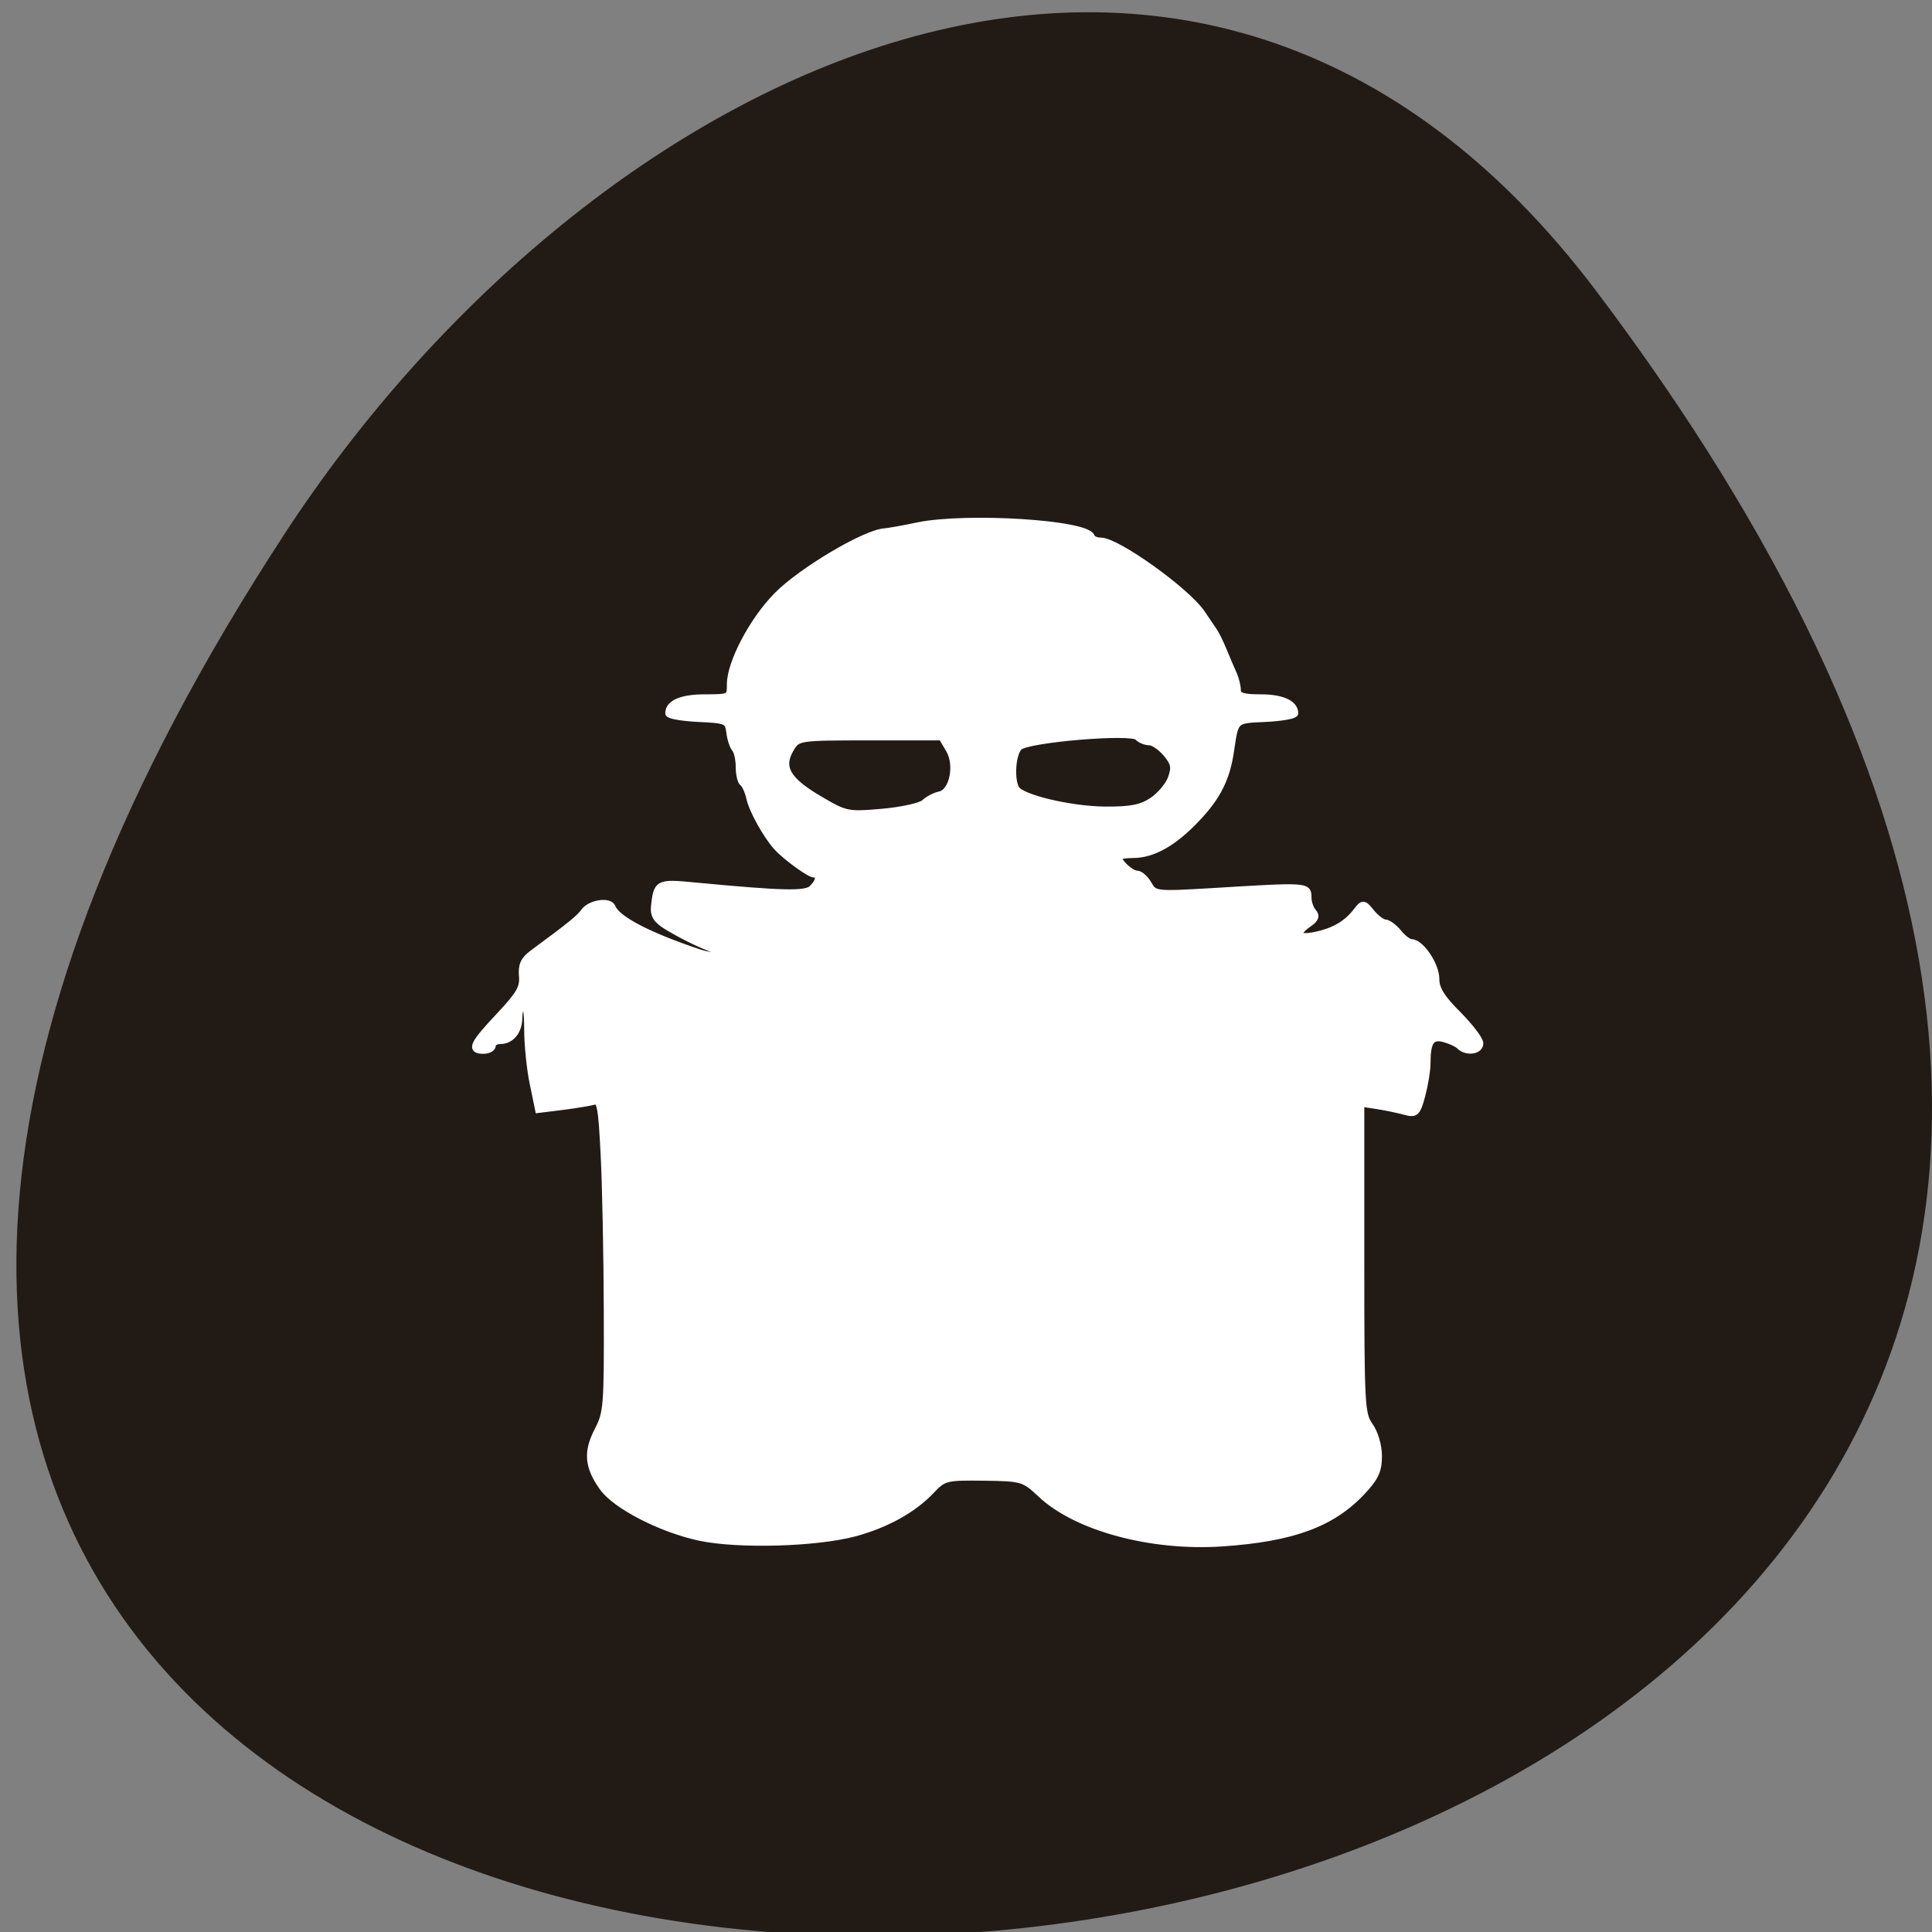 
<svg xmlns="http://www.w3.org/2000/svg" xmlns:xlink="http://www.w3.org/1999/xlink" width="48px" height="48px" viewBox="0 0 48 48" version="1.1">
<rect x="0" y="0" width="48" height="48" fill="#808080" stroke="none"/>
<g id="surface1">
<path style=" stroke:none;fill-rule:nonzero;fill:rgb(13.333%,10.588%,8.235%);fill-opacity:1;" d="M 39.664 7.238 C 77.188 56.973 -26.07 64.039 7.066 13.27 C 14.621 1.695 29.727 -5.938 39.664 7.238 Z M 39.664 7.238 "/>
<path style="fill-rule:nonzero;fill:rgb(100%,100%,100%);fill-opacity:1;stroke-width:0.921;stroke-linecap:butt;stroke-linejoin:miter;stroke:rgb(100%,100%,100%);stroke-opacity:1;stroke-miterlimit:4;" d="M 93.369 135.736 C 88.264 134.652 82.244 131.548 80.535 129.132 C 78.598 126.402 78.431 124.465 79.889 121.652 C 81.119 119.277 81.181 118.486 81.139 105.777 C 81.119 98.423 80.931 89.111 80.723 85.111 C 80.41 78.861 80.223 77.861 79.41 78.111 C 78.91 78.257 77.035 78.569 75.264 78.798 L 72.056 79.194 L 71.348 75.757 C 70.952 73.861 70.619 70.632 70.619 68.569 C 70.619 66.236 70.389 64.986 70.035 65.236 C 69.723 65.444 69.452 66.277 69.452 67.09 C 69.452 68.819 68.431 70.09 67.014 70.09 C 66.431 70.09 65.952 70.382 65.952 70.736 C 65.952 71.09 65.431 71.382 64.785 71.382 C 62.994 71.382 63.369 70.59 66.869 66.861 C 69.535 64.027 70.077 63.111 69.931 61.569 C 69.806 60.152 70.119 59.444 71.264 58.59 C 76.369 54.819 77.41 53.986 78.119 53.027 C 78.931 51.944 81.431 51.569 81.785 52.486 C 82.389 54.048 86.452 56.194 93.202 58.465 C 95.577 59.257 97.598 58.882 95.327 58.069 C 93.535 57.423 91.452 56.423 89.264 55.132 C 87.723 54.236 87.264 53.569 87.369 52.465 C 87.702 49.257 87.827 49.194 92.619 49.652 C 104.285 50.757 107.327 50.84 108.202 50.027 C 109.202 49.09 109.348 48.09 108.473 48.09 C 107.869 48.09 104.702 45.777 103.556 44.507 C 102.202 43.007 100.348 39.694 99.994 38.111 C 99.785 37.194 99.389 36.277 99.098 36.069 C 98.806 35.882 98.577 34.923 98.577 33.944 C 98.577 32.965 98.348 31.902 98.056 31.548 C 97.764 31.215 97.431 30.215 97.327 29.319 C 97.139 27.798 96.889 27.694 93.202 27.527 C 91.035 27.423 89.264 27.111 89.264 26.84 C 89.264 25.527 90.973 24.798 94.035 24.798 C 97.348 24.798 97.41 24.757 97.41 23.027 C 97.389 20.215 100.348 14.569 103.577 11.298 C 106.785 8.027 115.244 3.007 117.806 2.861 C 118.285 2.819 120.264 2.486 122.181 2.069 C 128.598 0.757 144.514 1.736 145.098 3.507 C 145.202 3.84 145.785 4.09 146.389 4.09 C 148.494 4.09 157.723 10.694 159.702 13.632 C 160.369 14.611 161.098 15.715 161.348 16.069 C 161.598 16.423 162.16 17.59 162.598 18.652 C 163.035 19.715 163.619 21.09 163.91 21.715 C 164.181 22.34 164.41 23.277 164.41 23.819 C 164.41 24.569 165.139 24.798 167.514 24.798 C 170.306 24.798 171.994 25.569 171.994 26.84 C 171.994 27.111 170.244 27.423 168.119 27.527 C 163.973 27.715 164.139 27.569 163.494 31.923 C 162.952 35.486 161.764 37.861 159.056 40.715 C 156.035 43.923 153.264 45.507 150.639 45.507 C 149.556 45.507 148.681 45.673 148.681 45.861 C 148.681 46.569 150.348 48.09 151.119 48.09 C 151.556 48.09 152.244 48.715 152.681 49.486 C 153.431 50.819 153.702 50.84 161.119 50.402 C 173.723 49.632 173.744 49.632 173.744 51.194 C 173.744 51.84 174.035 52.673 174.389 53.09 C 174.869 53.611 174.723 54.027 173.806 54.652 C 171.931 55.965 172.327 56.694 174.681 56.194 C 177.16 55.694 178.869 54.694 180.139 53.048 C 181.014 51.902 181.077 51.902 182.139 53.215 C 182.744 53.944 183.556 54.548 183.931 54.548 C 184.306 54.548 185.098 55.132 185.681 55.84 C 186.264 56.569 187.035 57.152 187.41 57.152 C 188.639 57.152 190.639 60.111 190.639 61.944 C 190.639 63.277 191.369 64.486 193.556 66.652 C 195.139 68.257 196.452 69.965 196.452 70.465 C 196.452 71.465 194.681 71.694 193.806 70.819 C 193.514 70.507 192.556 70.069 191.723 69.84 C 190.014 69.402 189.473 70.215 189.473 73.132 C 189.473 74.048 189.16 75.923 188.785 77.34 C 188.16 79.652 187.952 79.84 186.598 79.465 C 185.764 79.236 184.119 78.882 182.91 78.694 L 180.723 78.361 L 180.723 98.861 C 180.723 118.382 180.785 119.444 181.889 121.007 C 182.577 121.986 183.056 123.632 183.056 125.027 C 183.056 126.923 182.619 127.861 180.869 129.715 C 176.91 133.944 171.66 135.861 162.369 136.486 C 152.994 137.111 143.139 134.444 138.452 130.027 C 136.244 127.944 135.973 127.861 130.91 127.798 C 125.91 127.736 125.598 127.798 123.931 129.569 C 121.598 132.048 118.014 134.027 113.889 135.152 C 108.764 136.527 98.473 136.819 93.369 135.736 Z M 171.119 57.152 C 171.306 56.798 171.223 56.507 170.889 56.507 C 170.577 56.507 170.139 56.798 169.952 57.152 C 169.744 57.507 169.848 57.798 170.181 57.798 C 170.494 57.798 170.91 57.507 171.119 57.152 Z M 123.056 38.694 C 123.535 38.236 124.431 37.757 125.077 37.632 C 126.806 37.277 127.556 33.694 126.327 31.611 L 125.348 29.965 L 115.827 29.965 C 106.348 29.965 106.285 29.986 105.348 31.548 C 103.931 33.986 104.869 35.673 109.056 38.152 C 112.639 40.277 112.91 40.319 117.473 39.923 C 120.056 39.694 122.577 39.132 123.056 38.694 Z M 153.223 38.382 C 154.264 37.673 155.389 36.319 155.702 35.382 C 156.202 33.944 156.077 33.402 155.014 32.132 C 154.306 31.298 153.306 30.611 152.785 30.611 C 152.264 30.611 151.556 30.319 151.244 29.965 C 150.431 29.069 136.723 30.215 135.577 31.277 C 134.66 32.111 134.41 35.59 135.16 36.84 C 135.869 38.048 142.327 39.59 146.931 39.632 C 150.327 39.652 151.744 39.382 153.223 38.382 Z M 153.223 38.382 " transform="matrix(0.188,0,0,0.188,-0.167,12.675)"/>
</g>
</svg>
